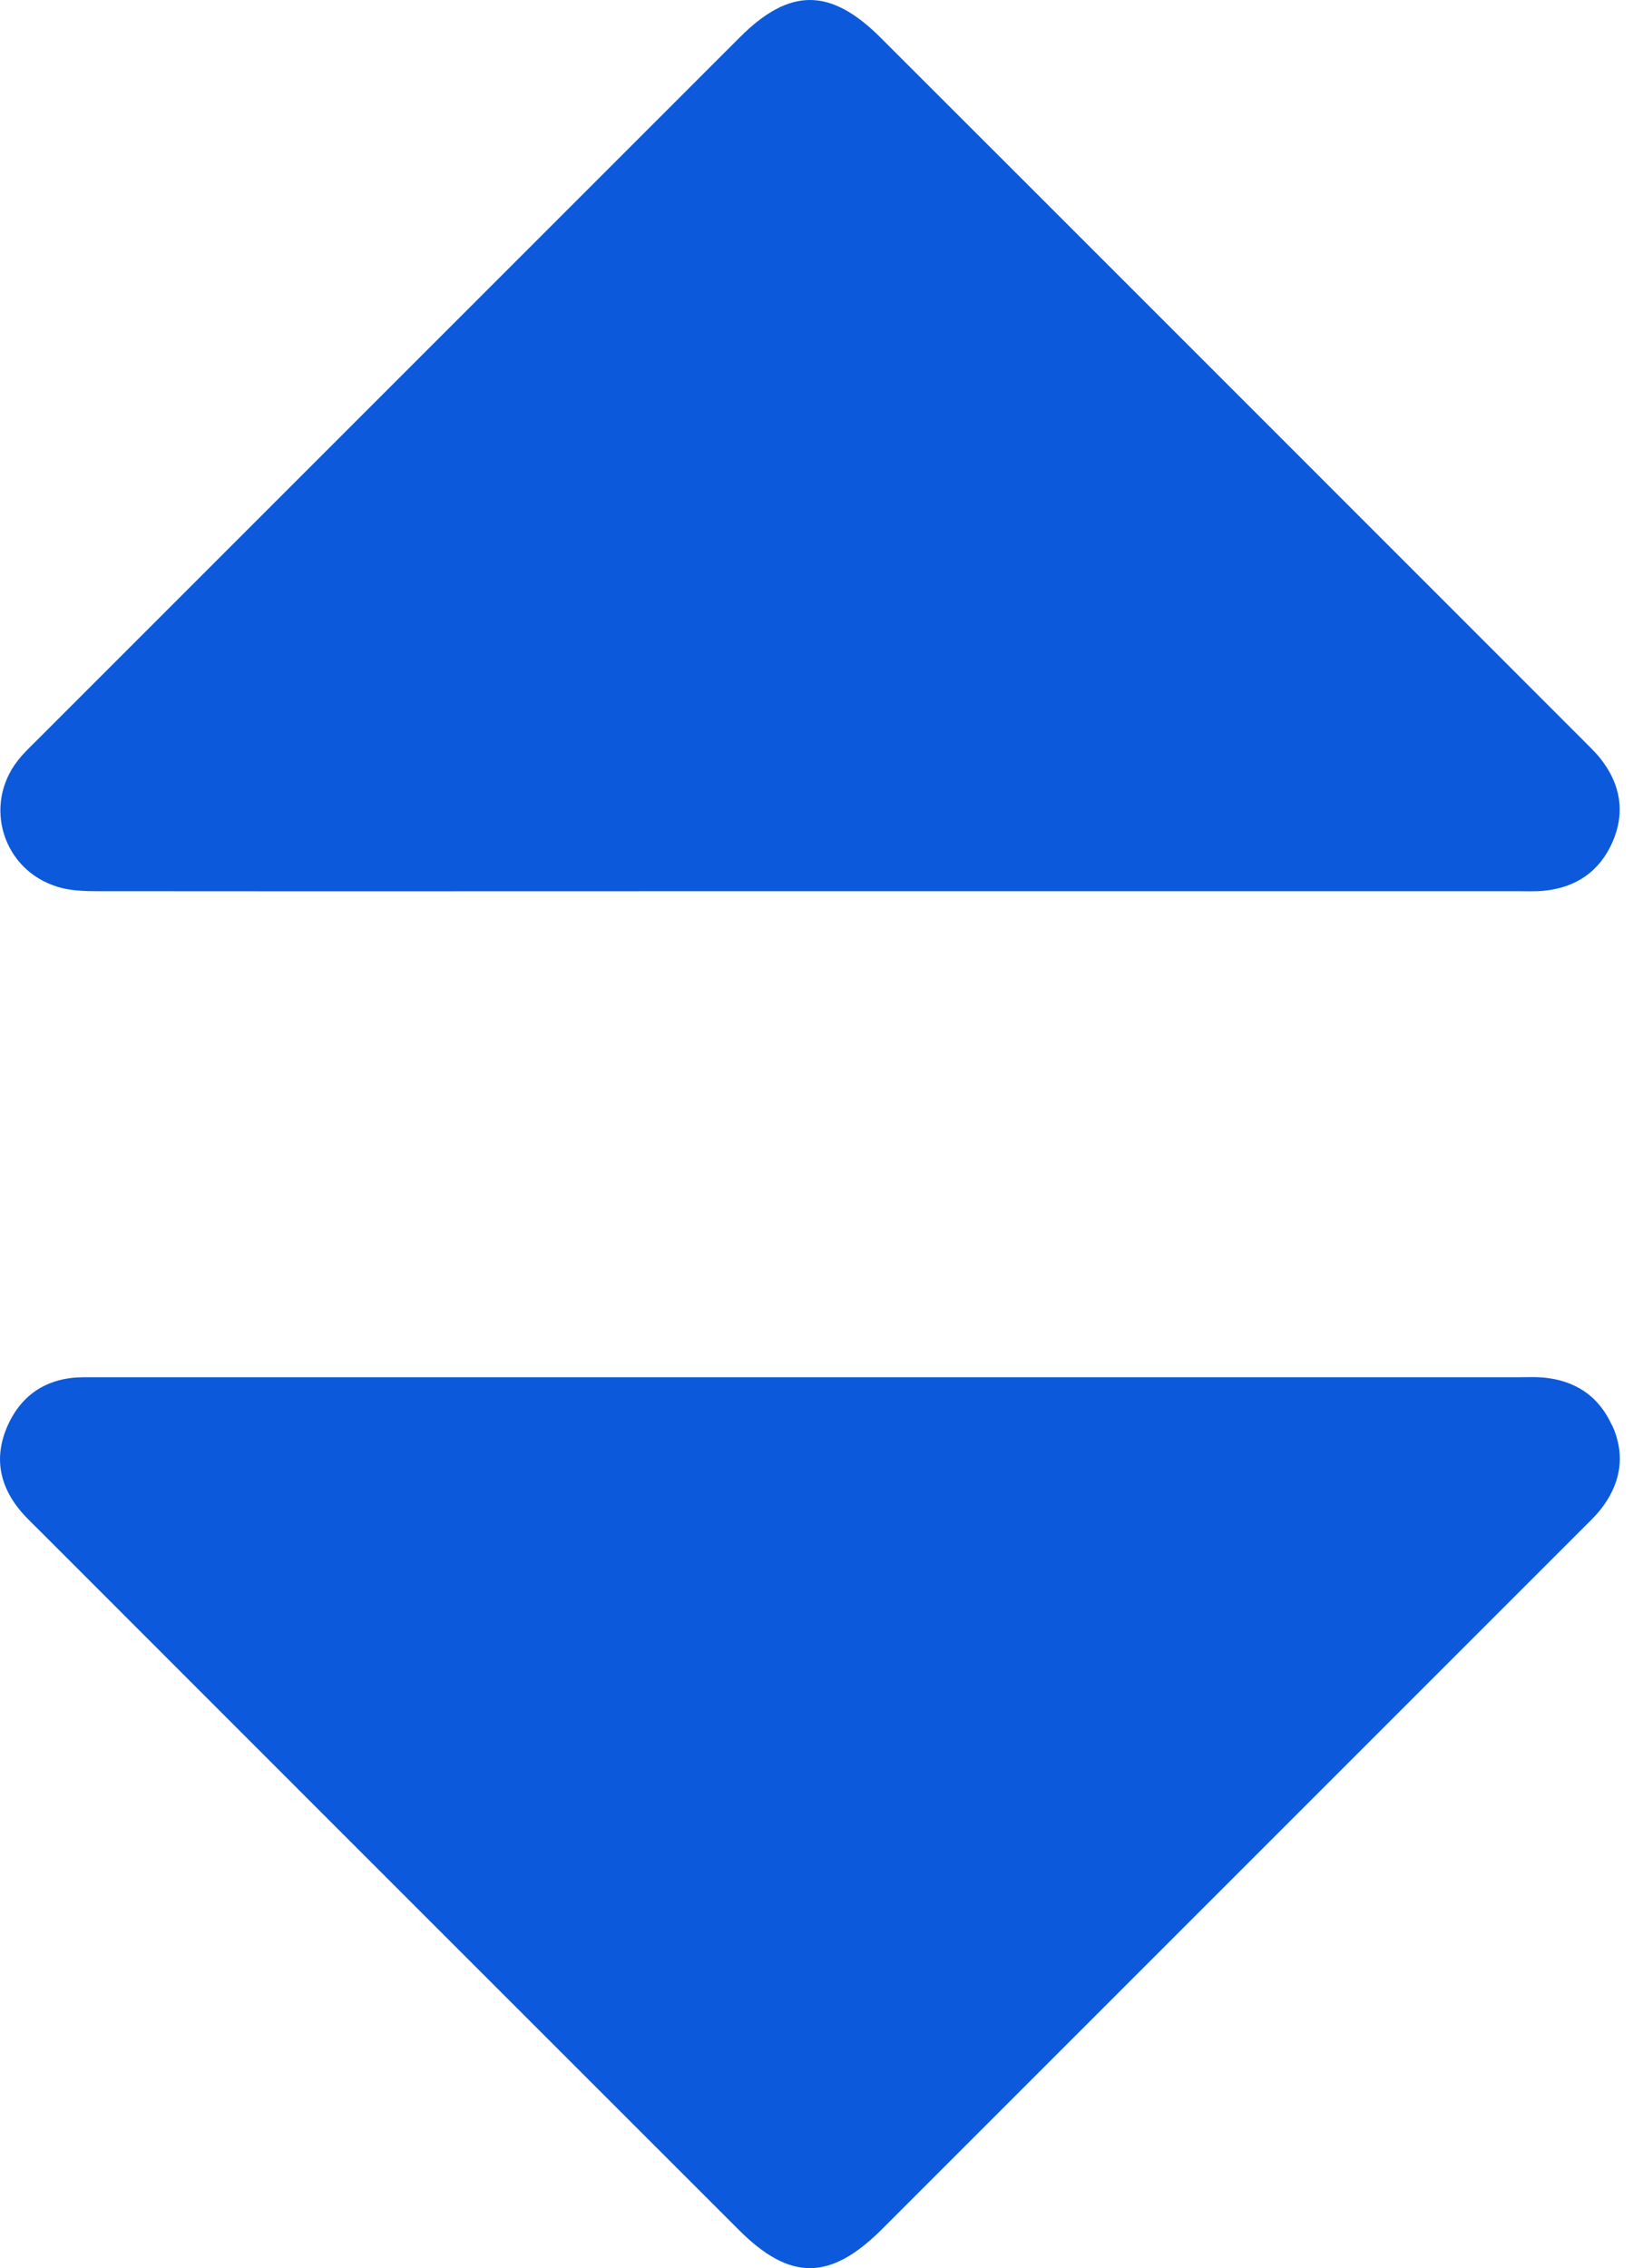 <svg width="36" height="50" viewBox="0 0 36 50" fill="none" xmlns="http://www.w3.org/2000/svg">
<path d="M1.271 19.551C1.551 19.636 1.856 19.646 2.151 19.646C7.391 19.651 12.63 19.646 17.87 19.646C23.055 19.646 28.239 19.646 33.424 19.646C33.629 19.646 33.834 19.656 34.039 19.636C34.744 19.566 35.264 19.211 35.549 18.561C35.834 17.906 35.724 17.286 35.289 16.731C35.164 16.571 35.009 16.431 34.869 16.286C29.719 11.136 24.57 5.981 19.415 0.832C18.31 -0.273 17.41 -0.278 16.31 0.822C11.146 5.986 5.981 11.151 0.816 16.316C0.671 16.461 0.521 16.601 0.396 16.761C-0.384 17.751 0.066 19.191 1.276 19.551H1.271Z" fill="#0C5ADB"/>
<path d="M35.534 31.416C35.239 30.766 34.714 30.426 34.009 30.366C33.824 30.351 33.639 30.361 33.454 30.361C28.25 30.361 23.05 30.361 17.845 30.361C14.406 30.361 10.971 30.361 7.531 30.361C5.636 30.361 3.741 30.361 1.846 30.361C1.067 30.361 0.482 30.721 0.167 31.431C-0.163 32.176 0.012 32.846 0.562 33.431C0.652 33.526 0.747 33.615 0.837 33.706C5.986 38.855 11.136 44.01 16.291 49.16C17.415 50.284 18.3 50.279 19.435 49.15C24.575 44.01 29.71 38.875 34.849 33.736C34.994 33.59 35.144 33.45 35.274 33.291C35.729 32.721 35.844 32.086 35.539 31.416H35.534Z" fill="#0C5ADB"/>
</svg>
